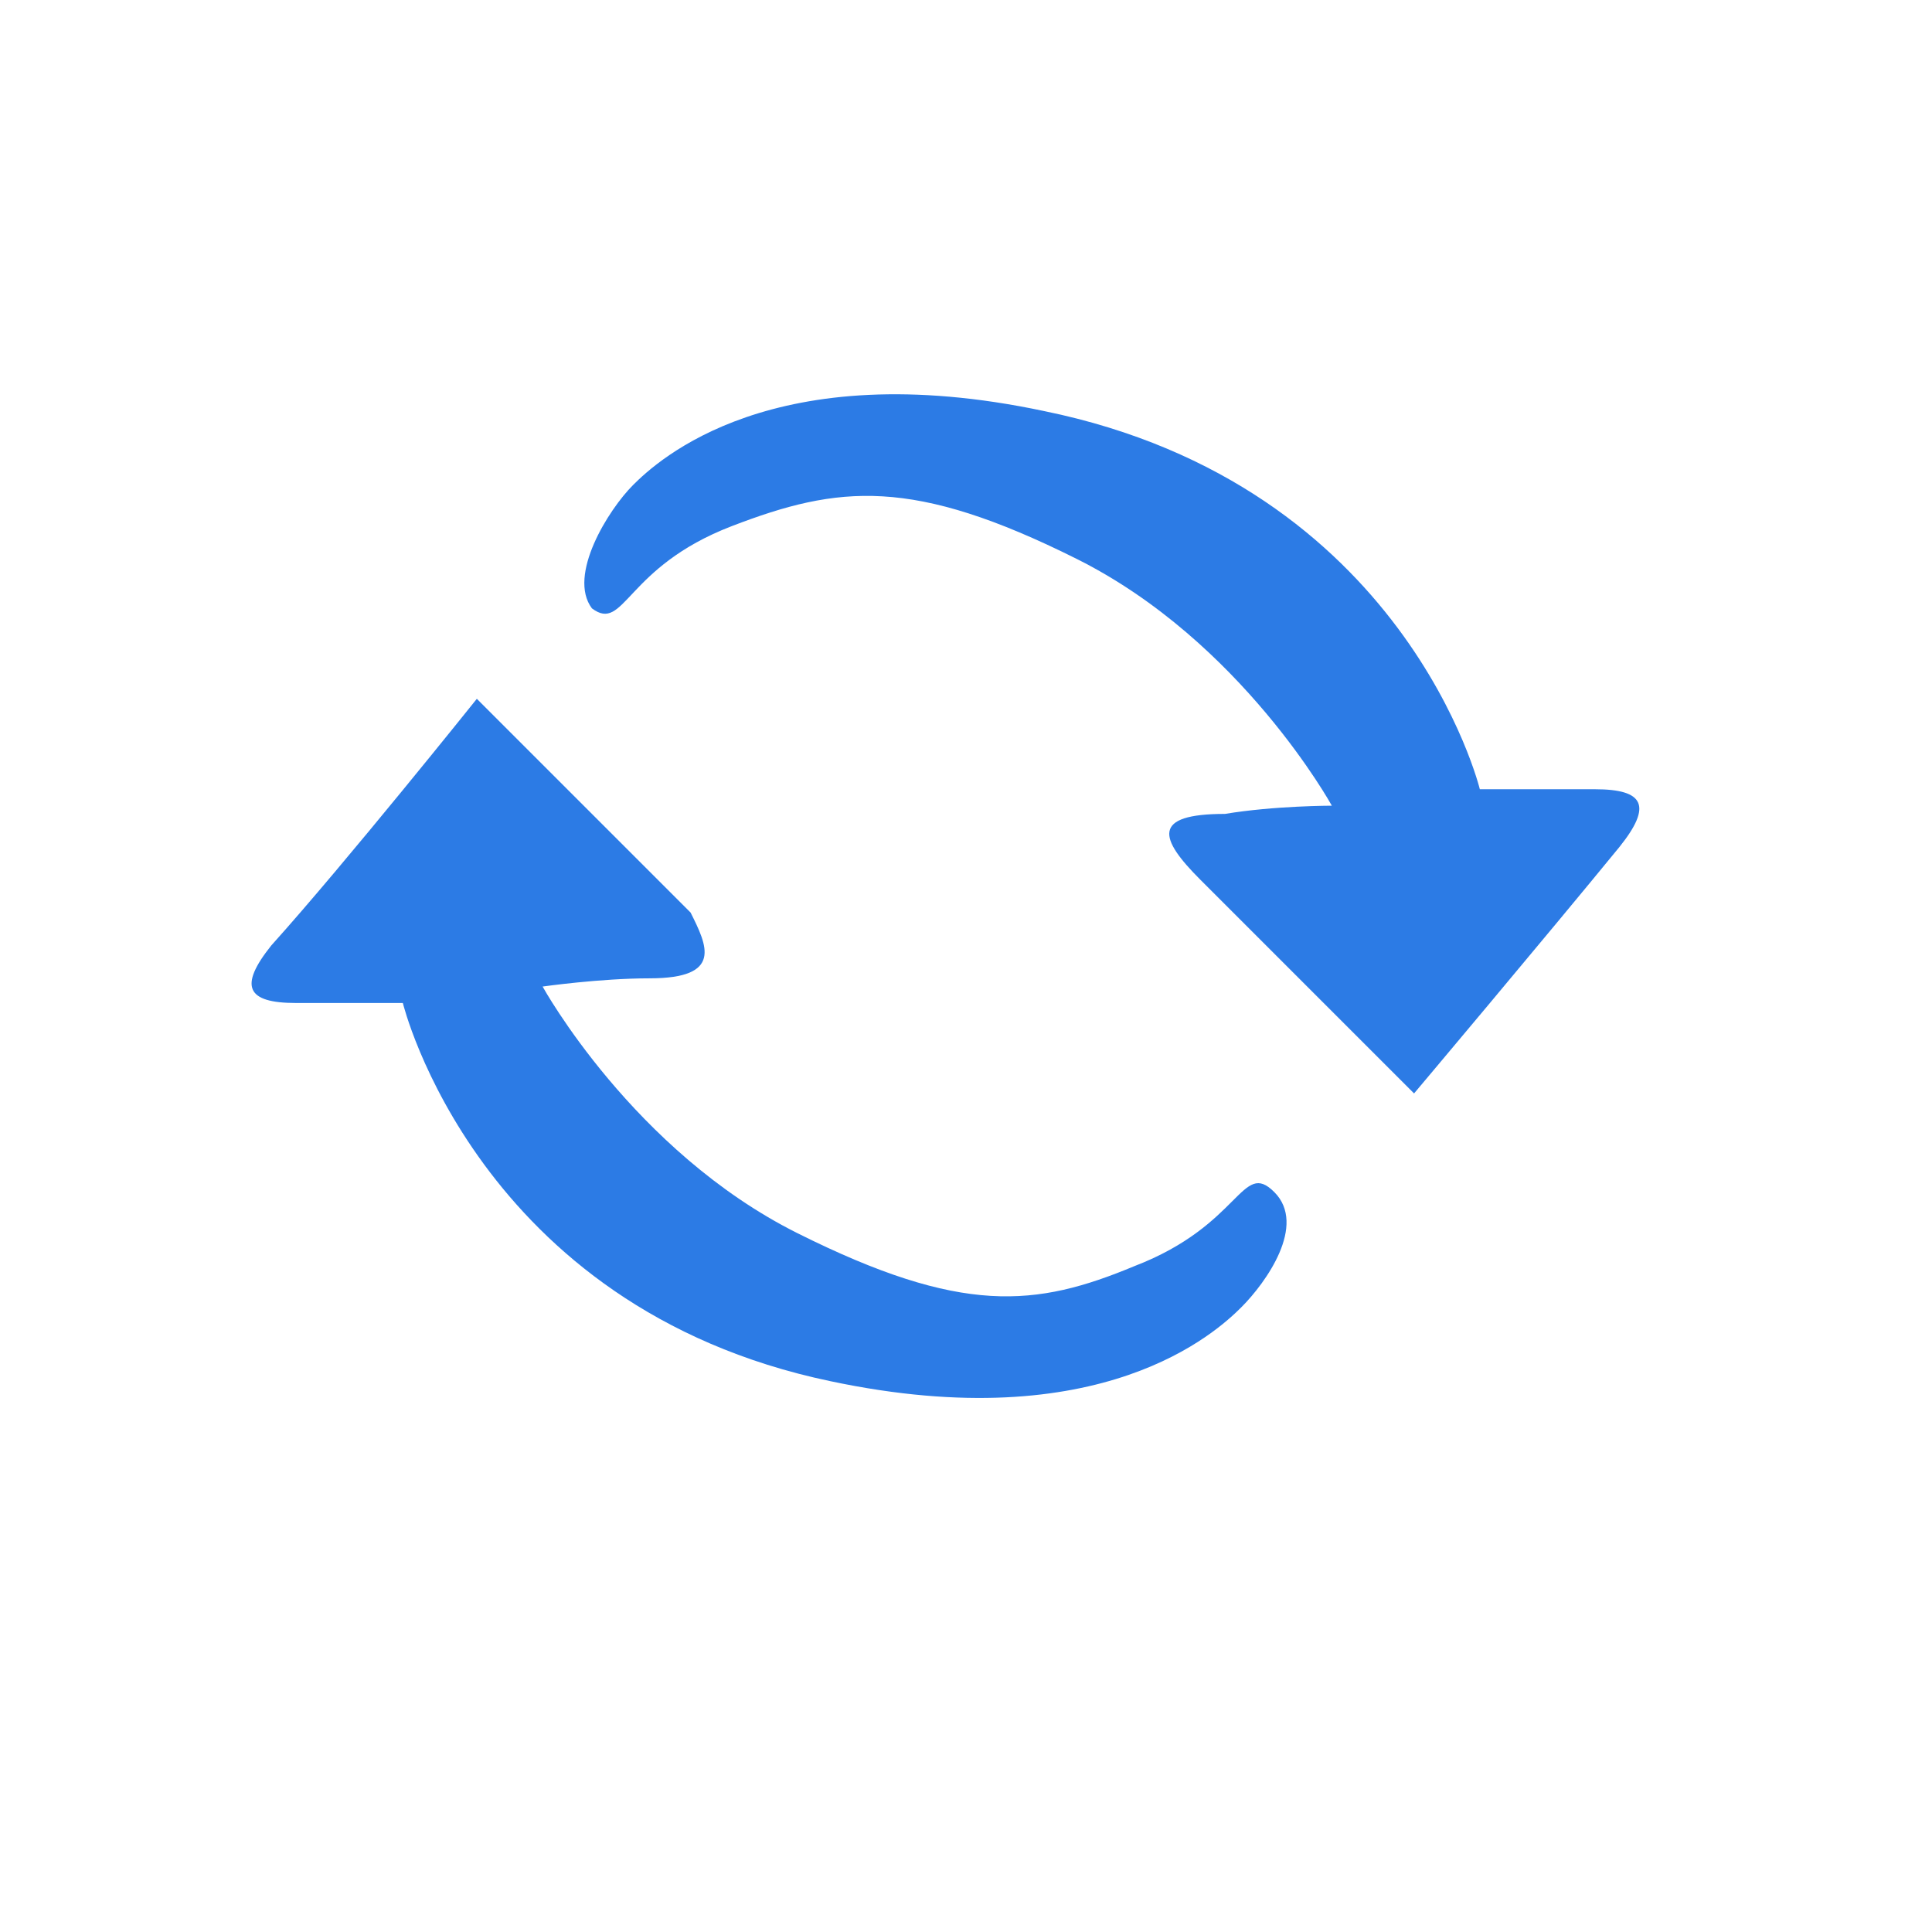 <?xml version="1.0" encoding="utf-8"?>
<!-- Generator: Adobe Illustrator 25.2.0, SVG Export Plug-In . SVG Version: 6.00 Build 0)  -->
<svg version="1.1" id="Layer_1" xmlns="http://www.w3.org/2000/svg" xmlns:xlink="http://www.w3.org/1999/xlink" x="0px" y="0px"
	 viewBox="0 0 23.5 23.5" style="enable-background:new 0 0 23.5 23.5;" xml:space="preserve">
<style type="text/css">
	.st0{fill:#2C7BE5;}
	.st1{fill:#FFFFFF;}
	.st2{fill-rule:evenodd;clip-rule:evenodd;fill:#2C7BE5;}
	.st3{fill:none;}
</style>
<path class="st2" d="M19.7,10.3c-0.9,1.1-2.5,3-2.5,3s-1.6-1.6-2.6-2.6c-0.5-0.5-0.6-0.8,0.3-0.8c0.6-0.1,1.3-0.1,1.3-0.1
	s-1.1-2-3.1-3c-2-1-2.9-0.9-4.2-0.4c-1.3,0.5-1.3,1.3-1.7,1C6.9,7,7.4,6.2,7.7,5.9c0.3-0.3,1.7-1.6,5-0.9C17.1,5.9,18,9.6,18,9.6
	s0.7,0,1.4,0C20,9.6,20.1,9.8,19.7,10.3L19.7,10.3z M7.9,11.9c-0.6,0-1.3,0.1-1.3,0.1s1.1,2,3.1,3c2,1,2.9,0.9,4.1,0.4
	c1.3-0.5,1.3-1.3,1.7-0.9c0.4,0.4-0.1,1.1-0.4,1.4c-0.3,0.3-1.7,1.6-5,0.9c-4.3-0.9-5.2-4.6-5.2-4.6s-0.7,0-1.3,0
	c-0.6,0-0.7-0.2-0.3-0.7c0.9-1,2.5-3,2.5-3s1.6,1.6,2.6,2.6C8.6,11.5,8.8,11.9,7.9,11.9L7.9,11.9z"/>
</svg>
